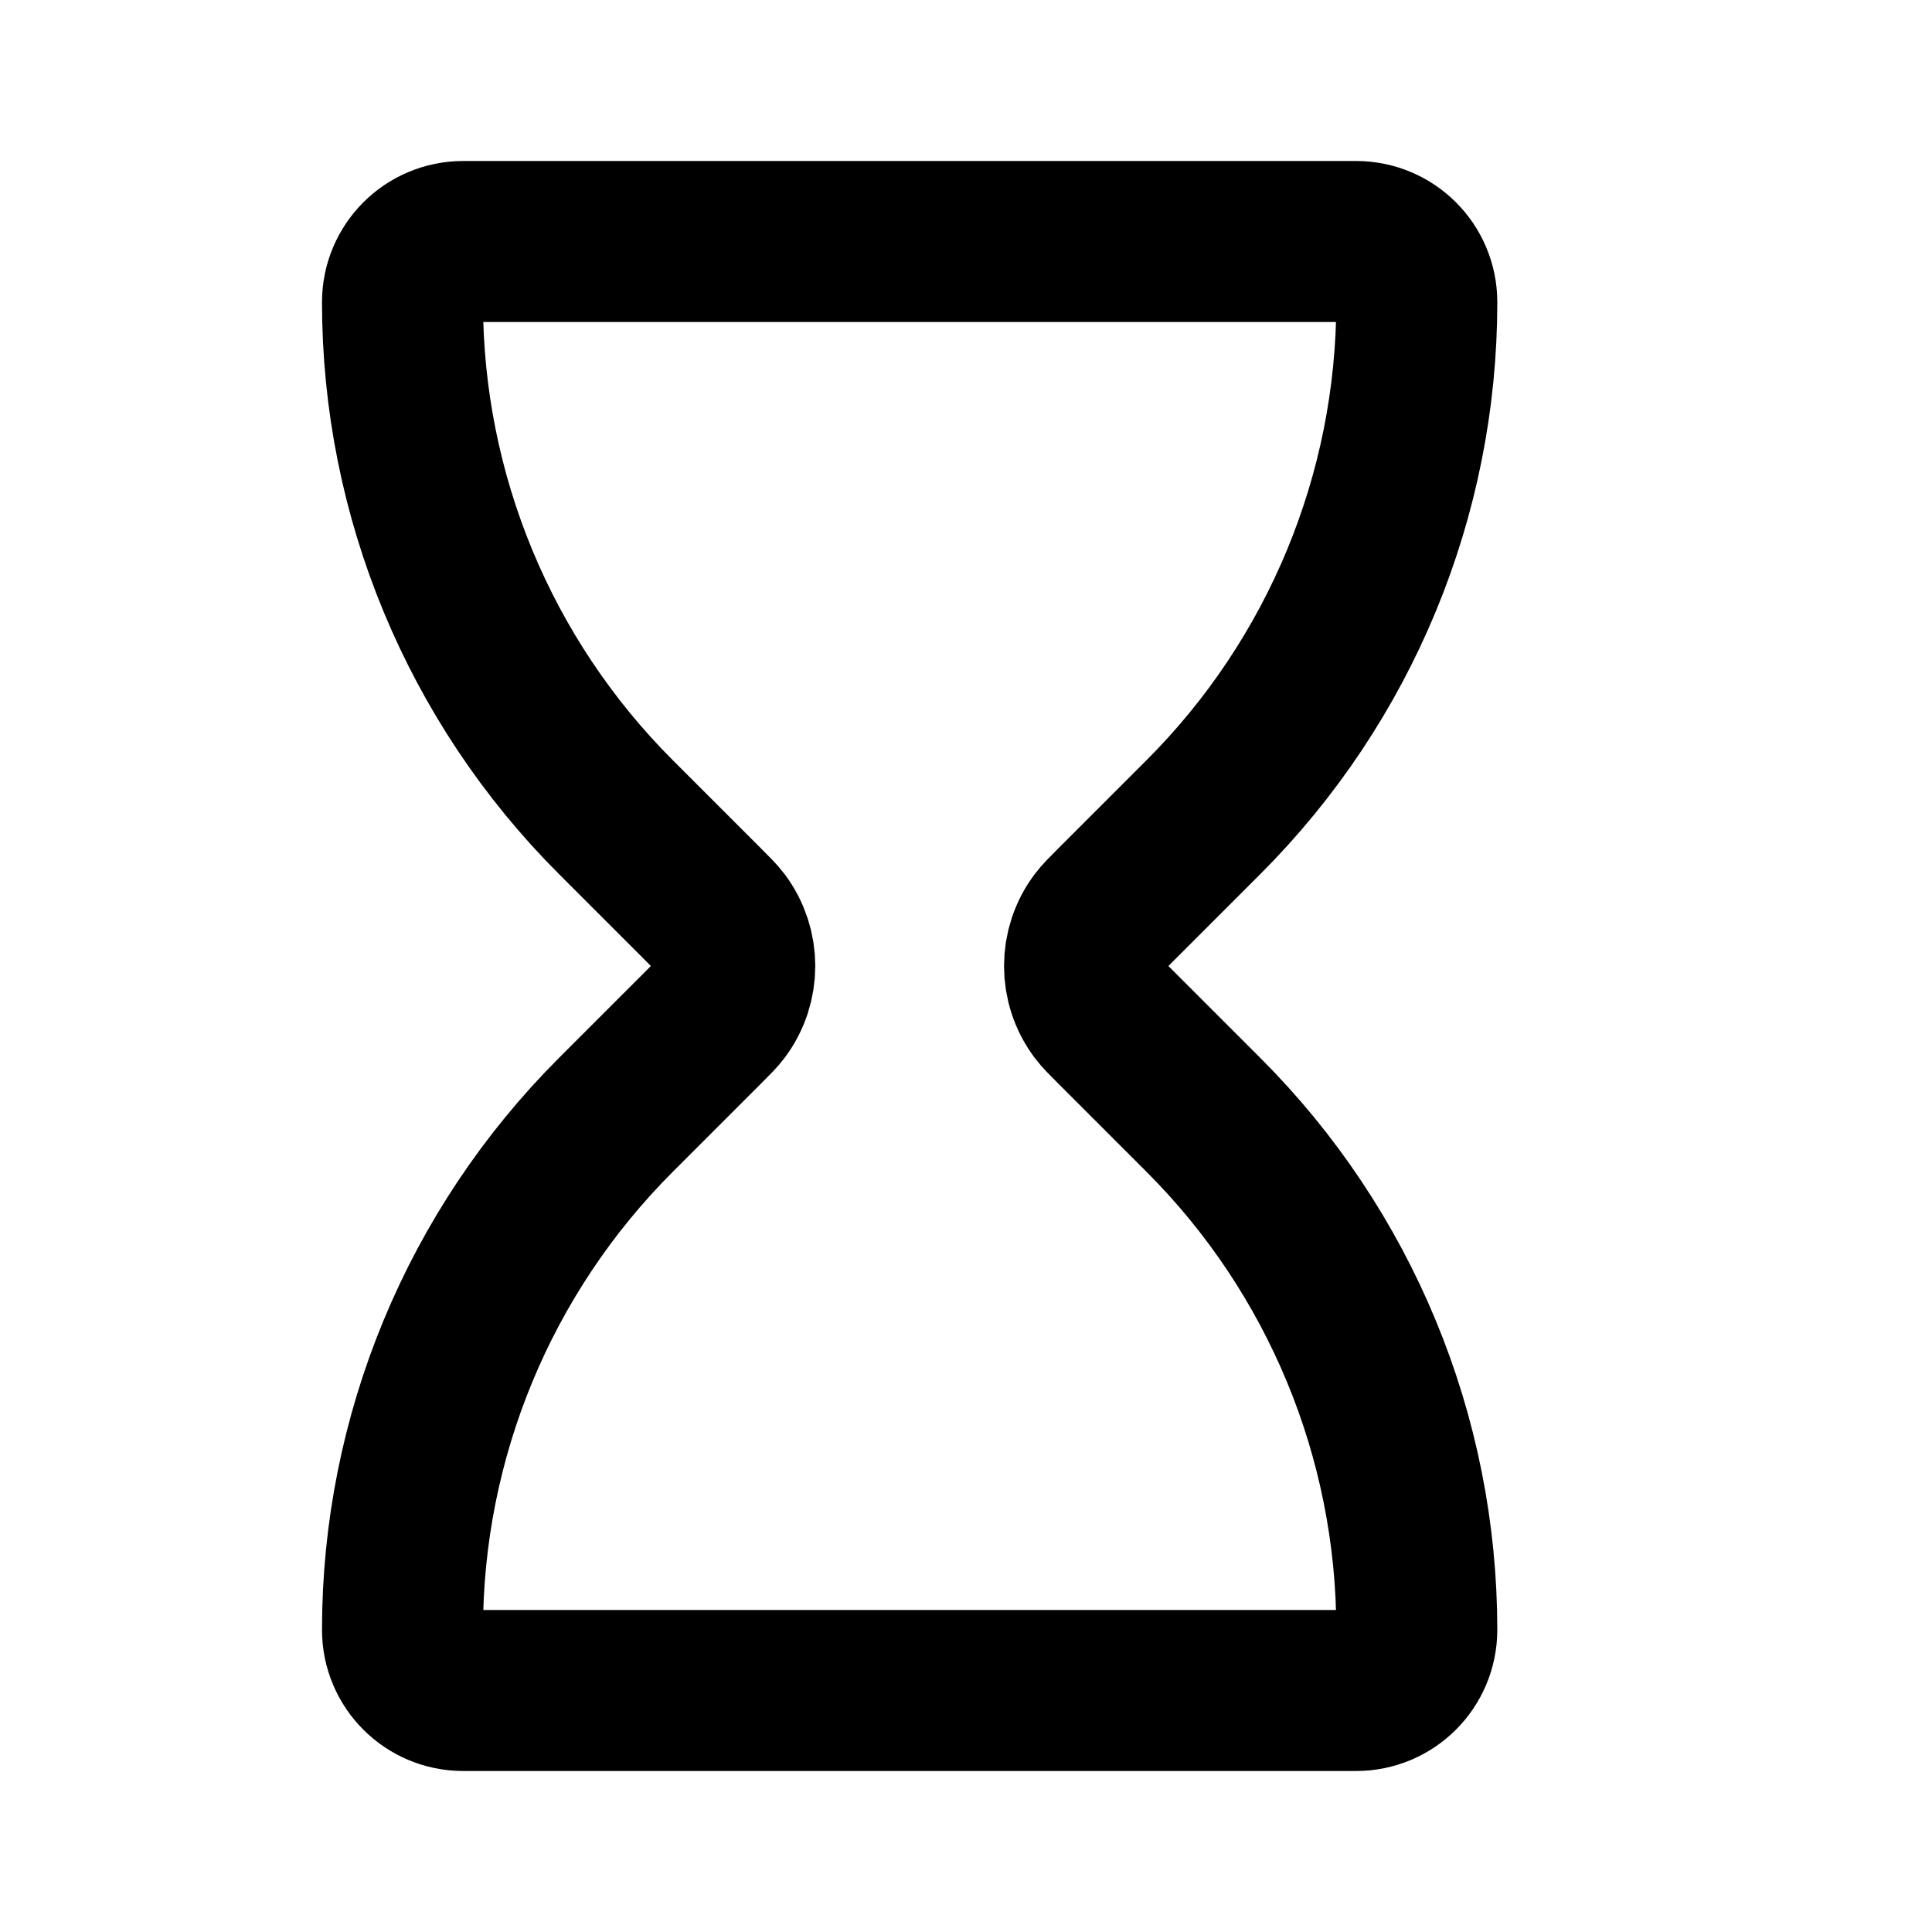 <svg viewBox="0 0 24 24" fill="none" xmlns="http://www.w3.org/2000/svg">
<path d="M16.846 3H5.754C5.337 3 5 3.337 5 3.754C5 6.152 5.953 8.453 7.649 10.149L8.746 11.246C8.855 11.355 8.91 11.41 8.949 11.462C9.187 11.781 9.187 12.219 8.949 12.538C8.91 12.59 8.855 12.645 8.746 12.754L7.649 13.851C5.953 15.547 5 17.848 5 20.246C5 20.663 5.337 21 5.754 21H16.846C17.263 21 17.6 20.663 17.6 20.246C17.6 17.848 16.647 15.547 14.951 13.851L13.854 12.754C13.745 12.645 13.69 12.59 13.651 12.538C13.413 12.219 13.413 11.781 13.651 11.462C13.69 11.41 13.745 11.355 13.854 11.246L14.951 10.149C16.647 8.453 17.6 6.152 17.6 3.754C17.6 3.337 17.263 3 16.846 3Z" stroke="black" stroke-width="2" stroke-linecap="round" stroke-linejoin="round"/>
</svg>